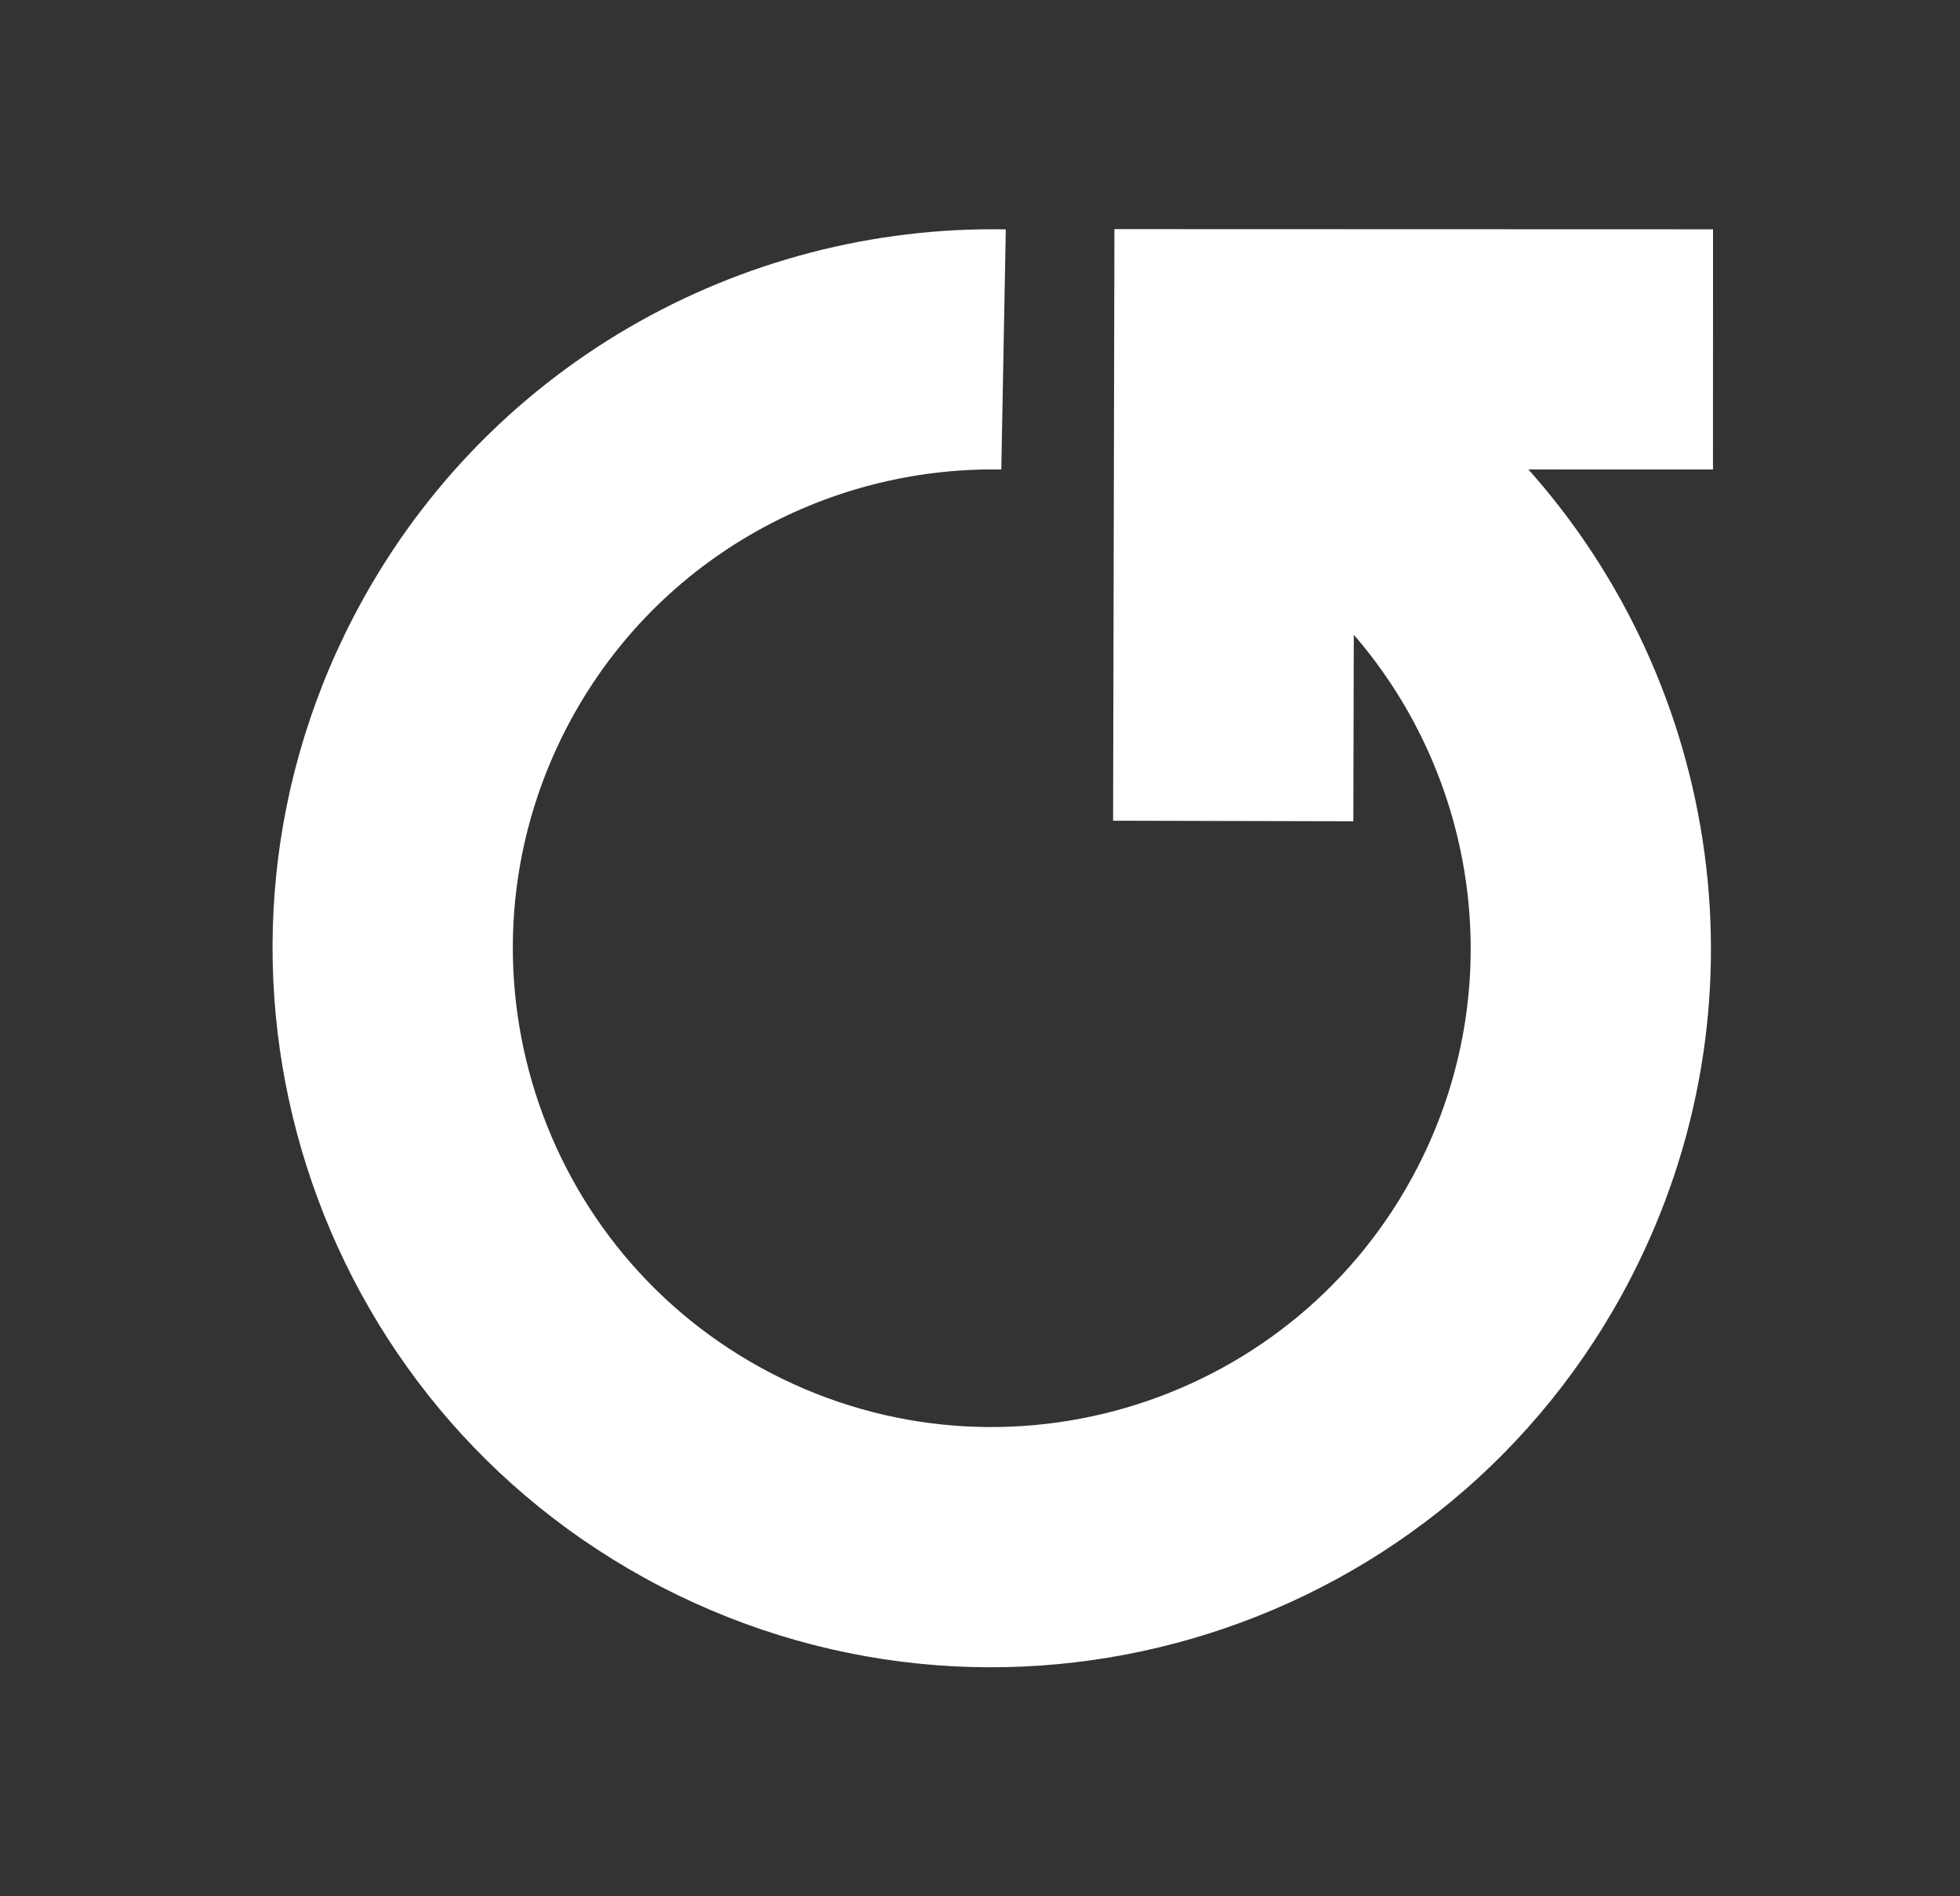 <svg width="100%" height="100%" viewBox="0 0 31 30" version="1.1" xmlns="http://www.w3.org/2000/svg" style="fill-rule:evenodd;clip-rule:evenodd;stroke-linejoin:round;stroke-miterlimit:2;">
    <rect x="0" y="0" width="31" height="30" fill="#333333" stroke="none"/>
    <g transform="matrix(1,0,0,1,-178,0)">
        <g id="refresh" transform="matrix(1,0,0,1,178.685,0)">
            <rect x="0" y="0" width="30" height="30" style="fill:none;"/>
            <g transform="matrix(1,0,0,1,-178.685,0)">
                <path d="M199.412,10.042C201.379,12.315 201.879,15.648 200.414,18.48C198.495,22.194 193.921,23.65 190.207,21.73C186.494,19.81 185.038,15.237 186.957,11.523C188.326,8.876 191.044,7.376 193.837,7.428L193.908,3.629C189.715,3.551 185.636,5.804 183.582,9.778C180.699,15.355 182.886,22.223 188.462,25.106C194.039,27.989 200.907,25.802 203.79,20.225C206.016,15.92 205.219,10.844 202.174,7.427L205.093,7.428L205.094,3.628L195.626,3.625L195.605,12.984L199.405,12.993L199.412,10.042Z" style="fill:white;"/>
            </g>
        </g>
    </g>
</svg>
